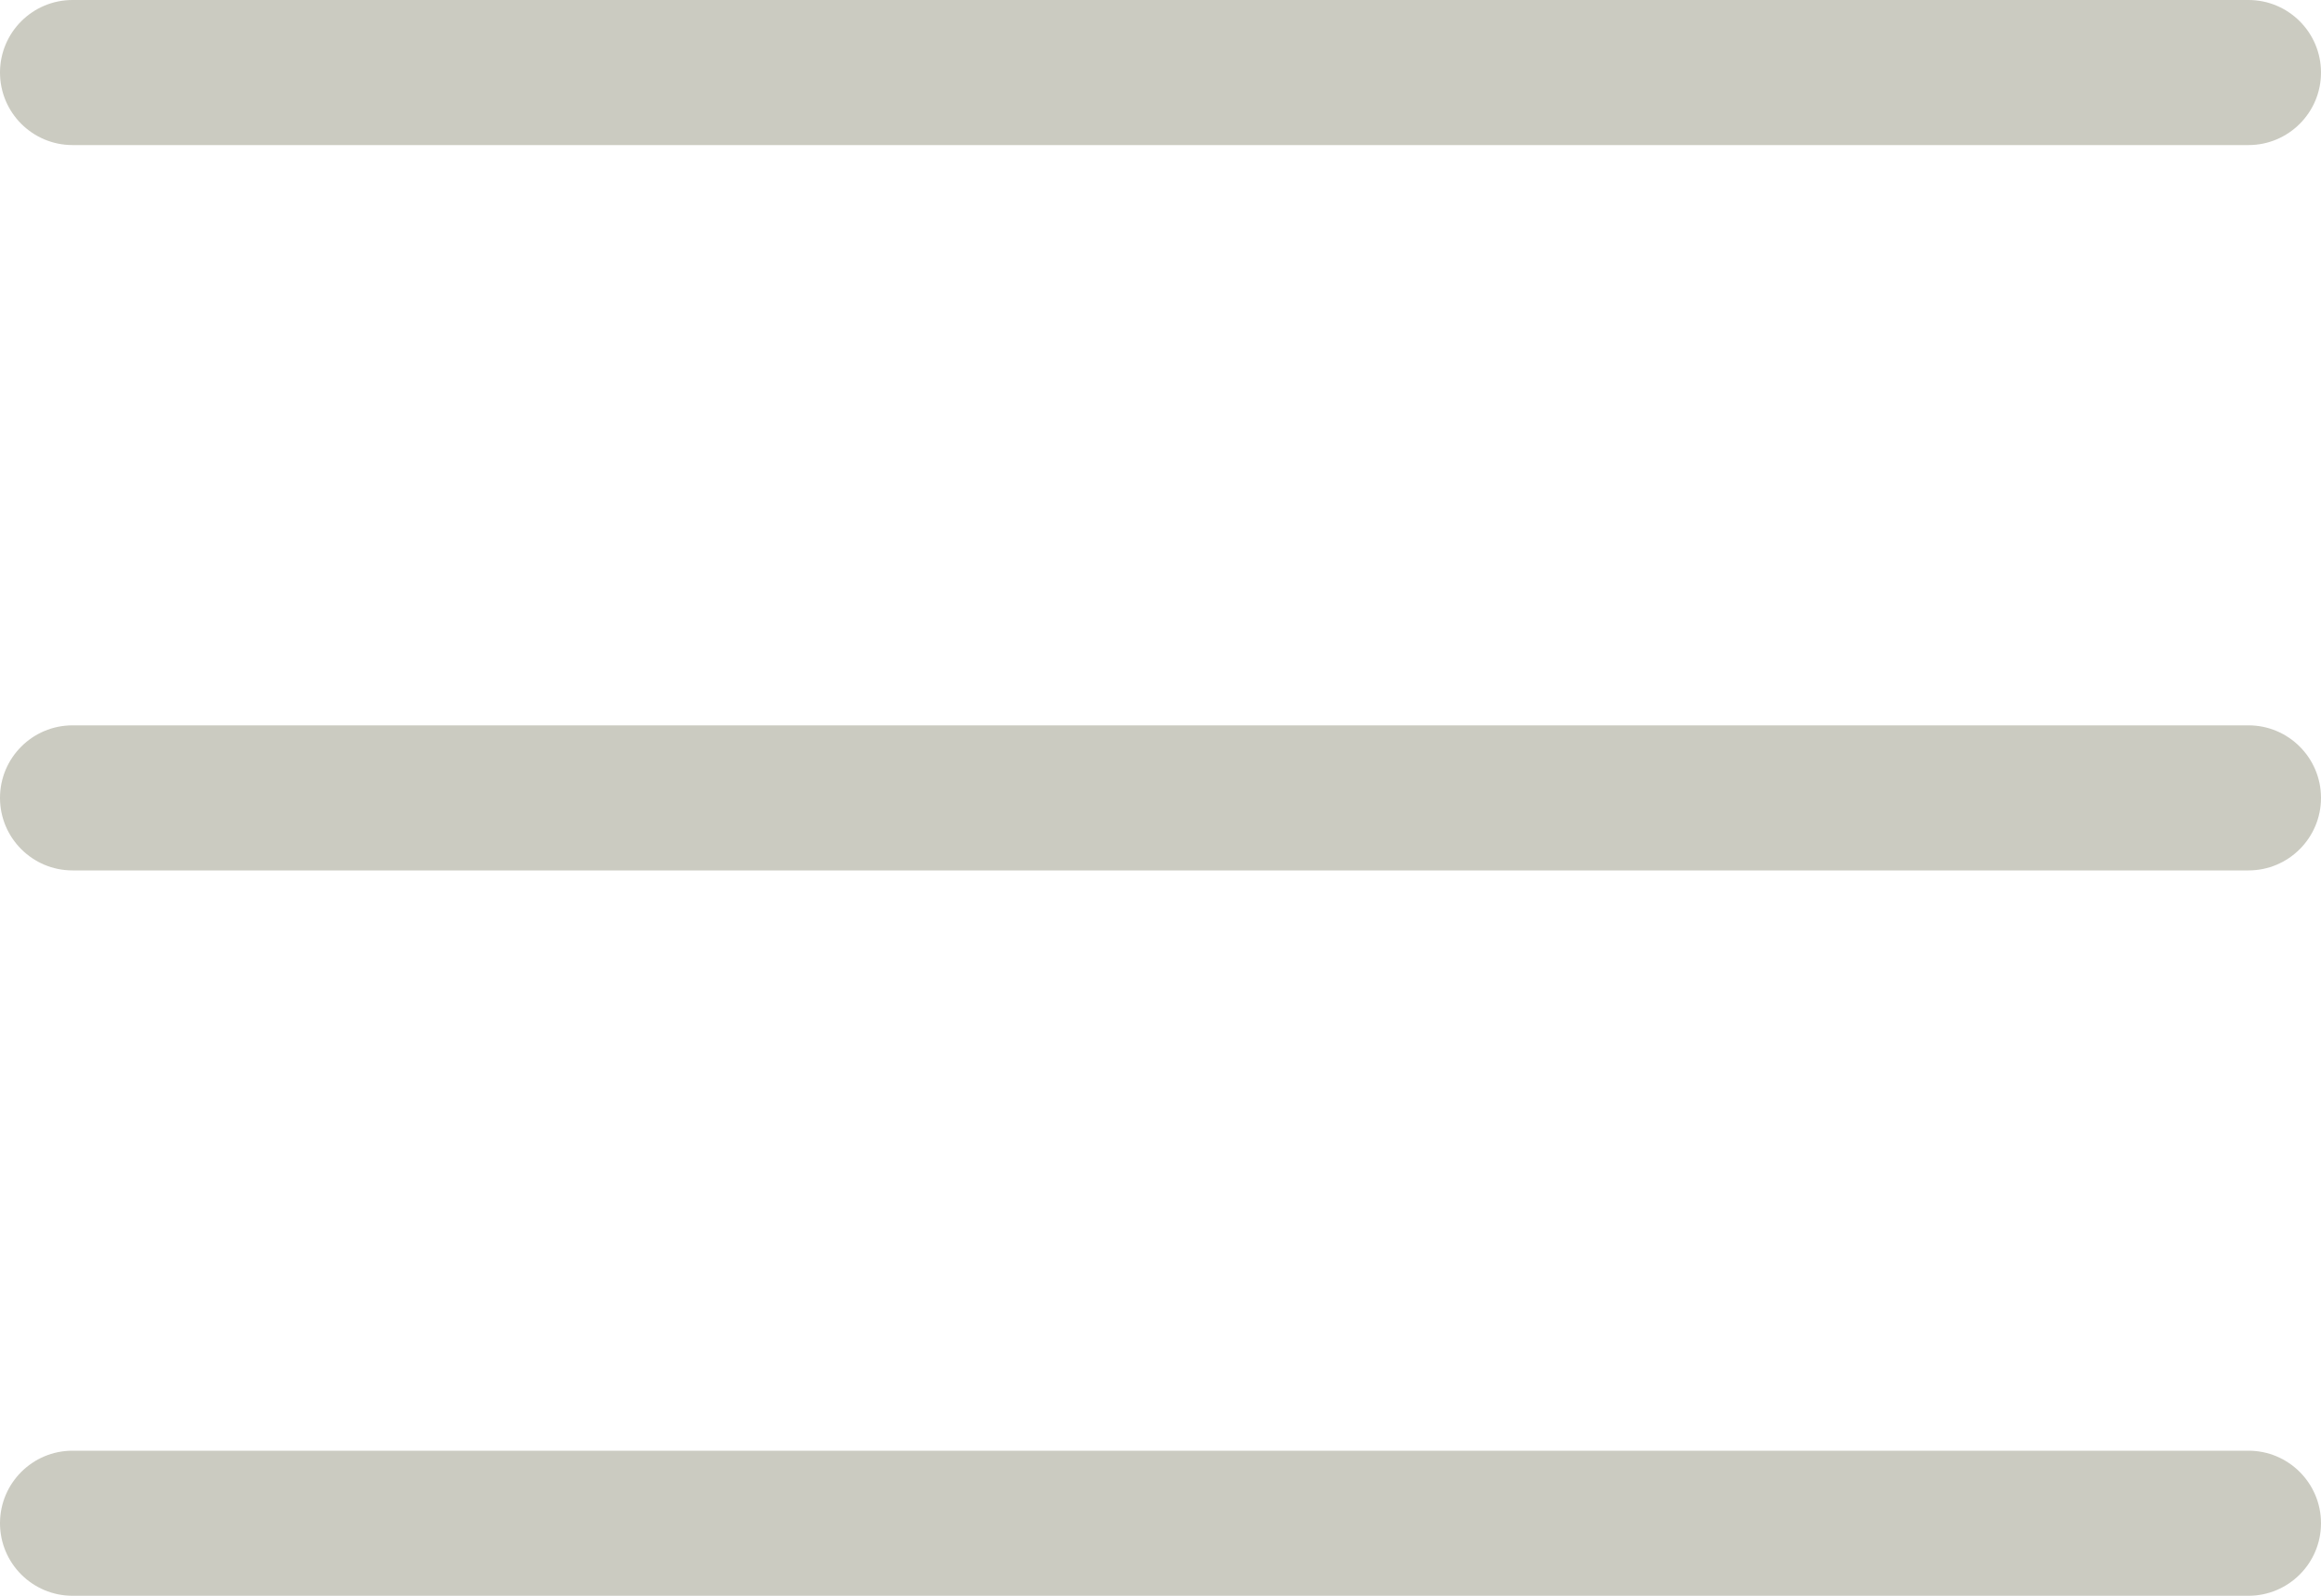 <?xml version="1.0" encoding="UTF-8"?>
<svg width="32px" height="22px" viewBox="0 0 32 22" version="1.1" xmlns="http://www.w3.org/2000/svg" xmlns:xlink="http://www.w3.org/1999/xlink">
    <!-- Generator: Sketch 42 (36781) - http://www.bohemiancoding.com/sketch -->
    <title>1490125970_Menu1</title>
    <desc>Created with Sketch.</desc>
    <defs></defs>
    <g id="Page-1" stroke="none" stroke-width="1" fill="none" fill-rule="evenodd">
        <g id="1490125970_Menu1" fill-rule="nonzero" fill="#CBCBC1">
            <g id="Menu">
                <path d="M1,2 L31,2 C31.552,2 32,1.552 32,1 C32,0.448 31.552,0 31,0 L1,0 C0.448,0 0,0.448 0,1 C0,1.552 0.448,2 1,2 Z" id="Shape"></path>
                <path d="M31,10 L1,10 C0.448,10 0,10.448 0,11 C0,11.552 0.448,12 1,12 L31,12 C31.552,12 32,11.552 32,11 C32,10.448 31.552,10 31,10 Z" id="Shape"></path>
                <path d="M31,20 L1,20 C0.448,20 0,20.448 0,21 C0,21.552 0.448,22 1,22 L31,22 C31.552,22 32,21.552 32,21 C32,20.448 31.552,20 31,20 Z" id="Shape"></path>
            </g>
        </g>
    </g>
</svg>